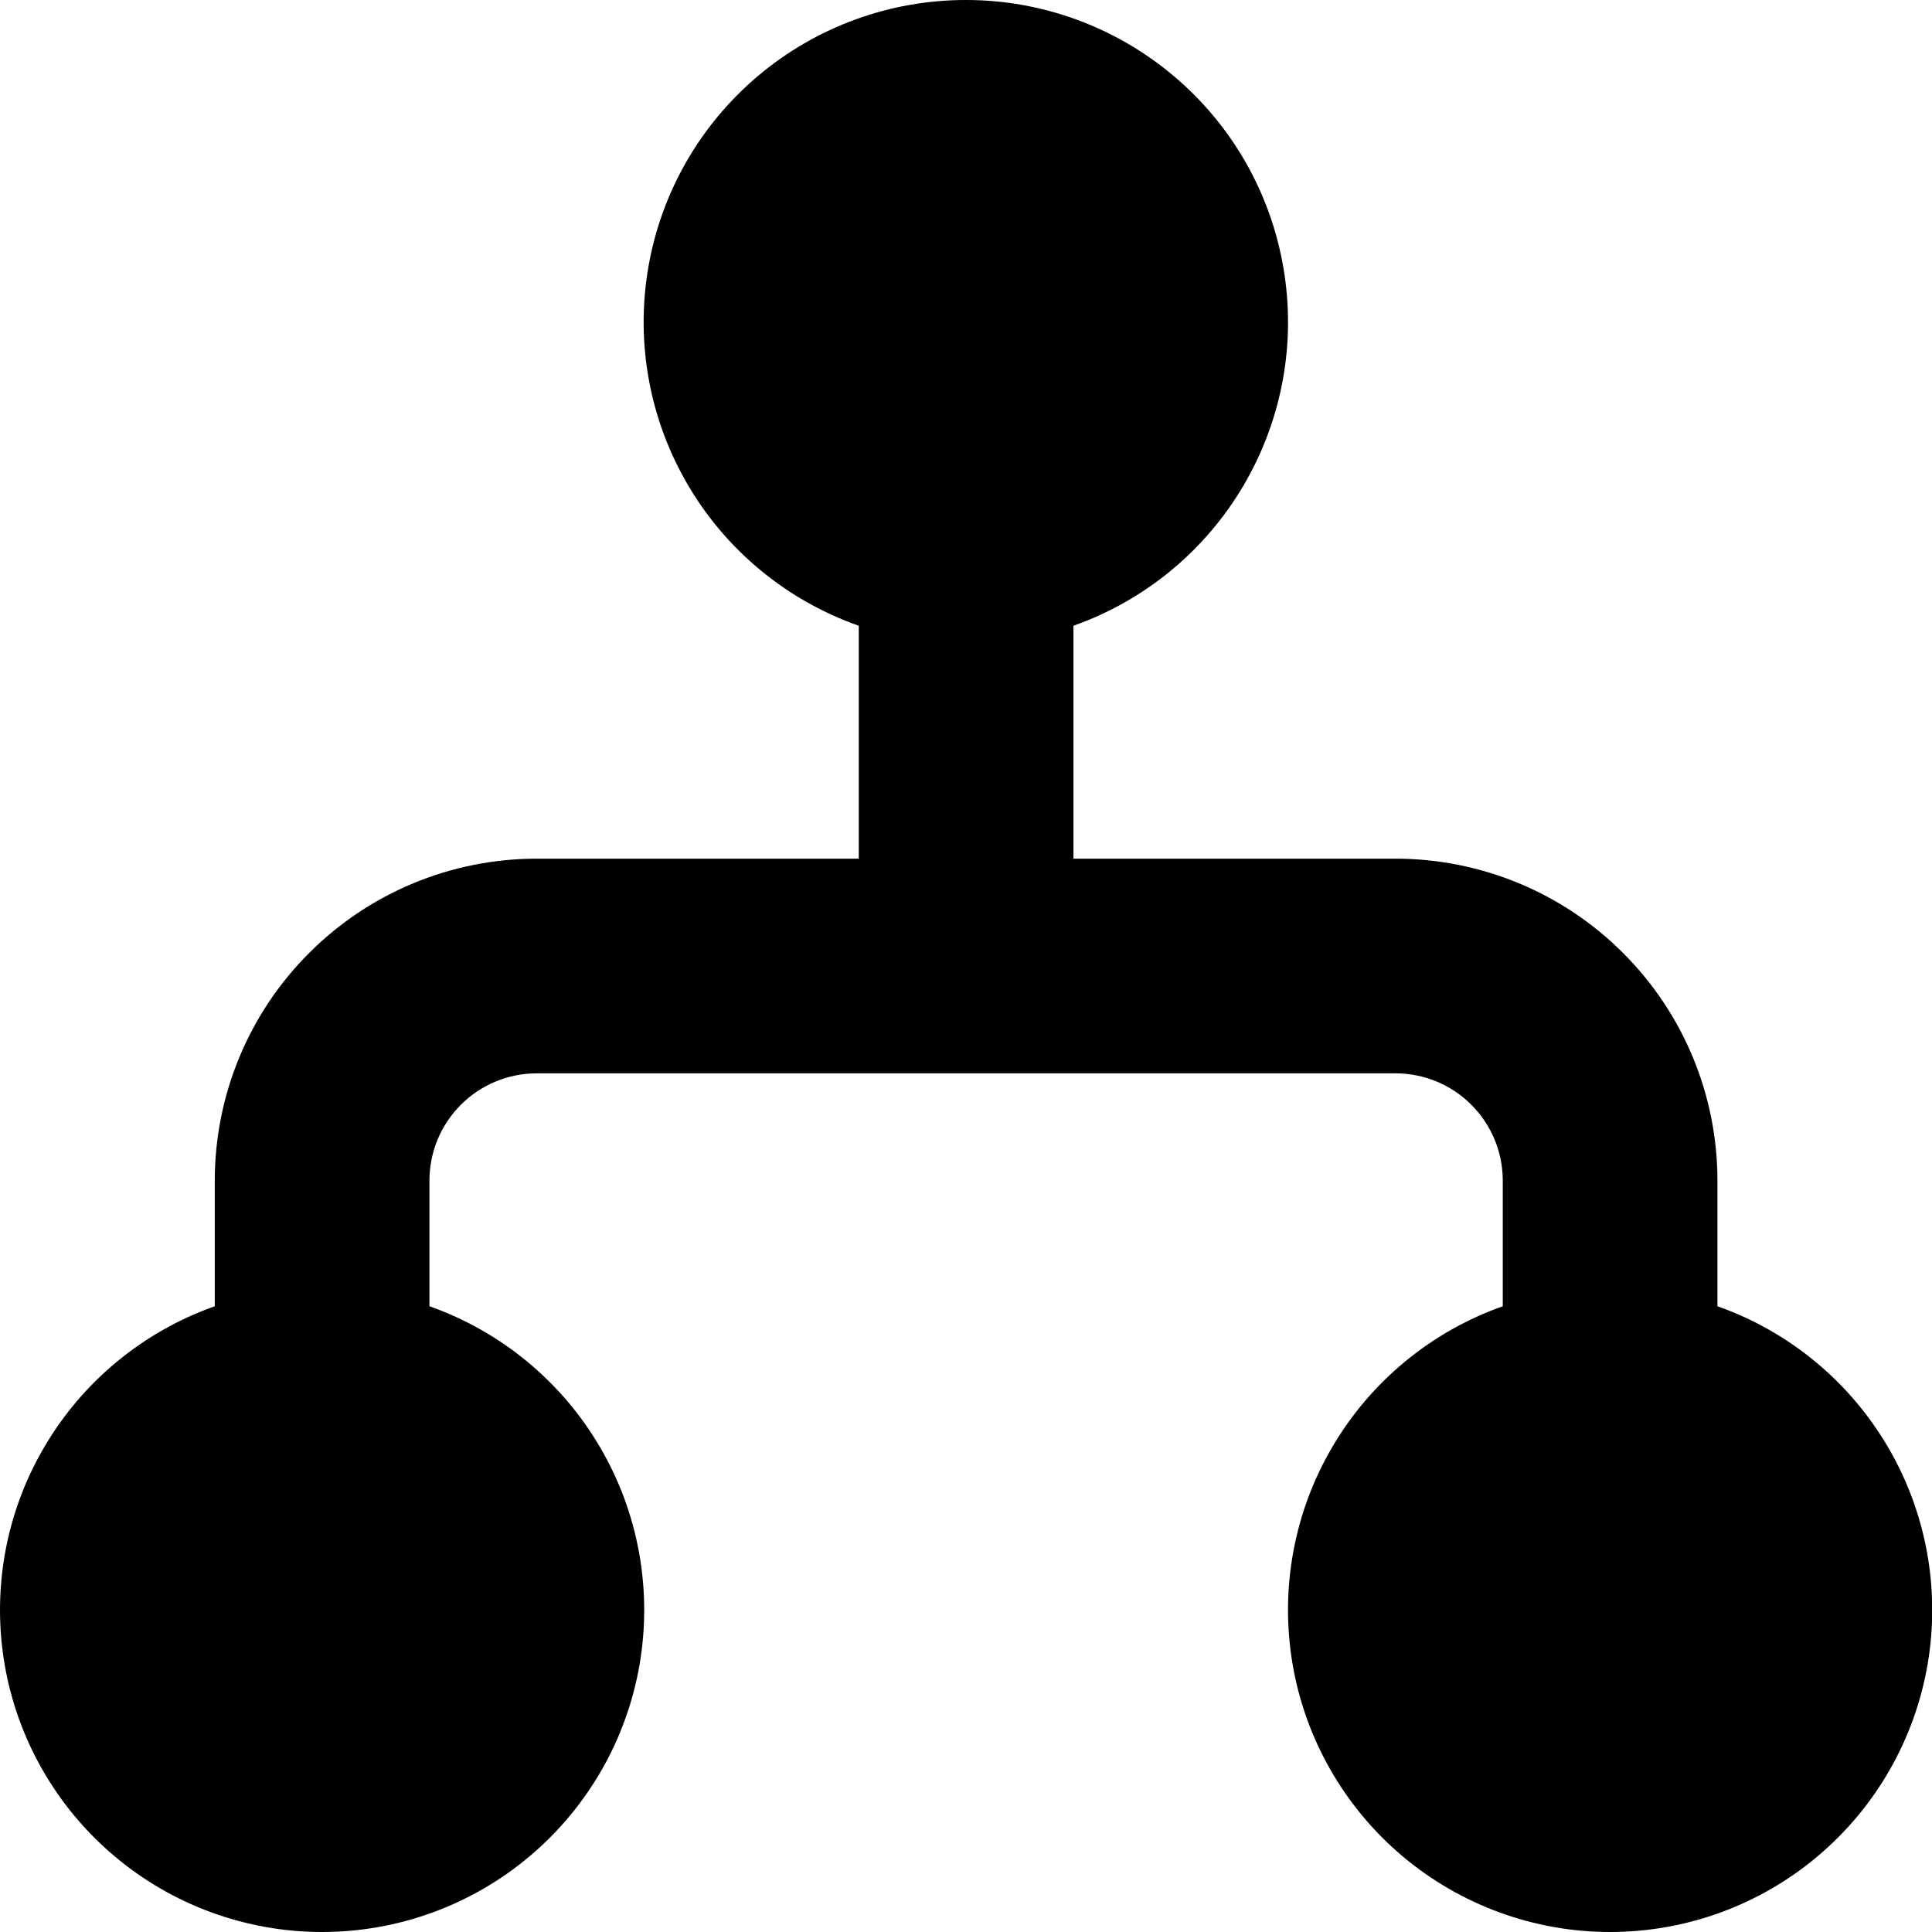 <svg width="18" height="18" viewBox="0 0 18 18" fill="none" xmlns="http://www.w3.org/2000/svg">
<path d="M9.001 3.33232e-06C8.293 -0.001 7.607 0.249 7.065 0.705C6.523 1.161 6.159 1.795 6.04 2.493C5.92 3.191 6.051 3.909 6.41 4.52C6.769 5.131 7.333 5.595 8.001 5.83V8H5.001C4.205 8 3.442 8.316 2.88 8.879C2.317 9.441 2.001 10.204 2.001 11V12.17C1.334 12.406 0.771 12.87 0.413 13.481C0.054 14.091 -0.076 14.809 0.043 15.507C0.163 16.205 0.525 16.837 1.067 17.294C1.608 17.75 2.293 18 3.001 18C3.709 18 4.394 17.75 4.935 17.294C5.477 16.837 5.839 16.205 5.959 15.507C6.078 14.809 5.948 14.091 5.589 13.481C5.231 12.87 4.668 12.406 4.001 12.17V11C4.001 10.735 4.106 10.48 4.294 10.293C4.481 10.105 4.736 10 5.001 10H13.001C13.266 10 13.521 10.105 13.708 10.293C13.896 10.48 14.001 10.735 14.001 11V12.17C13.334 12.406 12.771 12.87 12.413 13.481C12.054 14.091 11.924 14.809 12.043 15.507C12.163 16.205 12.525 16.837 13.067 17.294C13.608 17.75 14.293 18 15.001 18C15.709 18 16.394 17.75 16.935 17.294C17.477 16.837 17.839 16.205 17.959 15.507C18.078 14.809 17.948 14.091 17.589 13.481C17.231 12.87 16.669 12.406 16.001 12.17V11C16.001 10.204 15.685 9.441 15.122 8.879C14.56 8.316 13.797 8 13.001 8H10.001V5.83C10.668 5.594 11.23 5.13 11.588 4.519C11.946 3.909 12.077 3.191 11.957 2.494C11.838 1.796 11.476 1.163 10.934 0.707C10.393 0.251 9.709 0 9.001 3.33232e-06Z" fill="black"/>
</svg>
